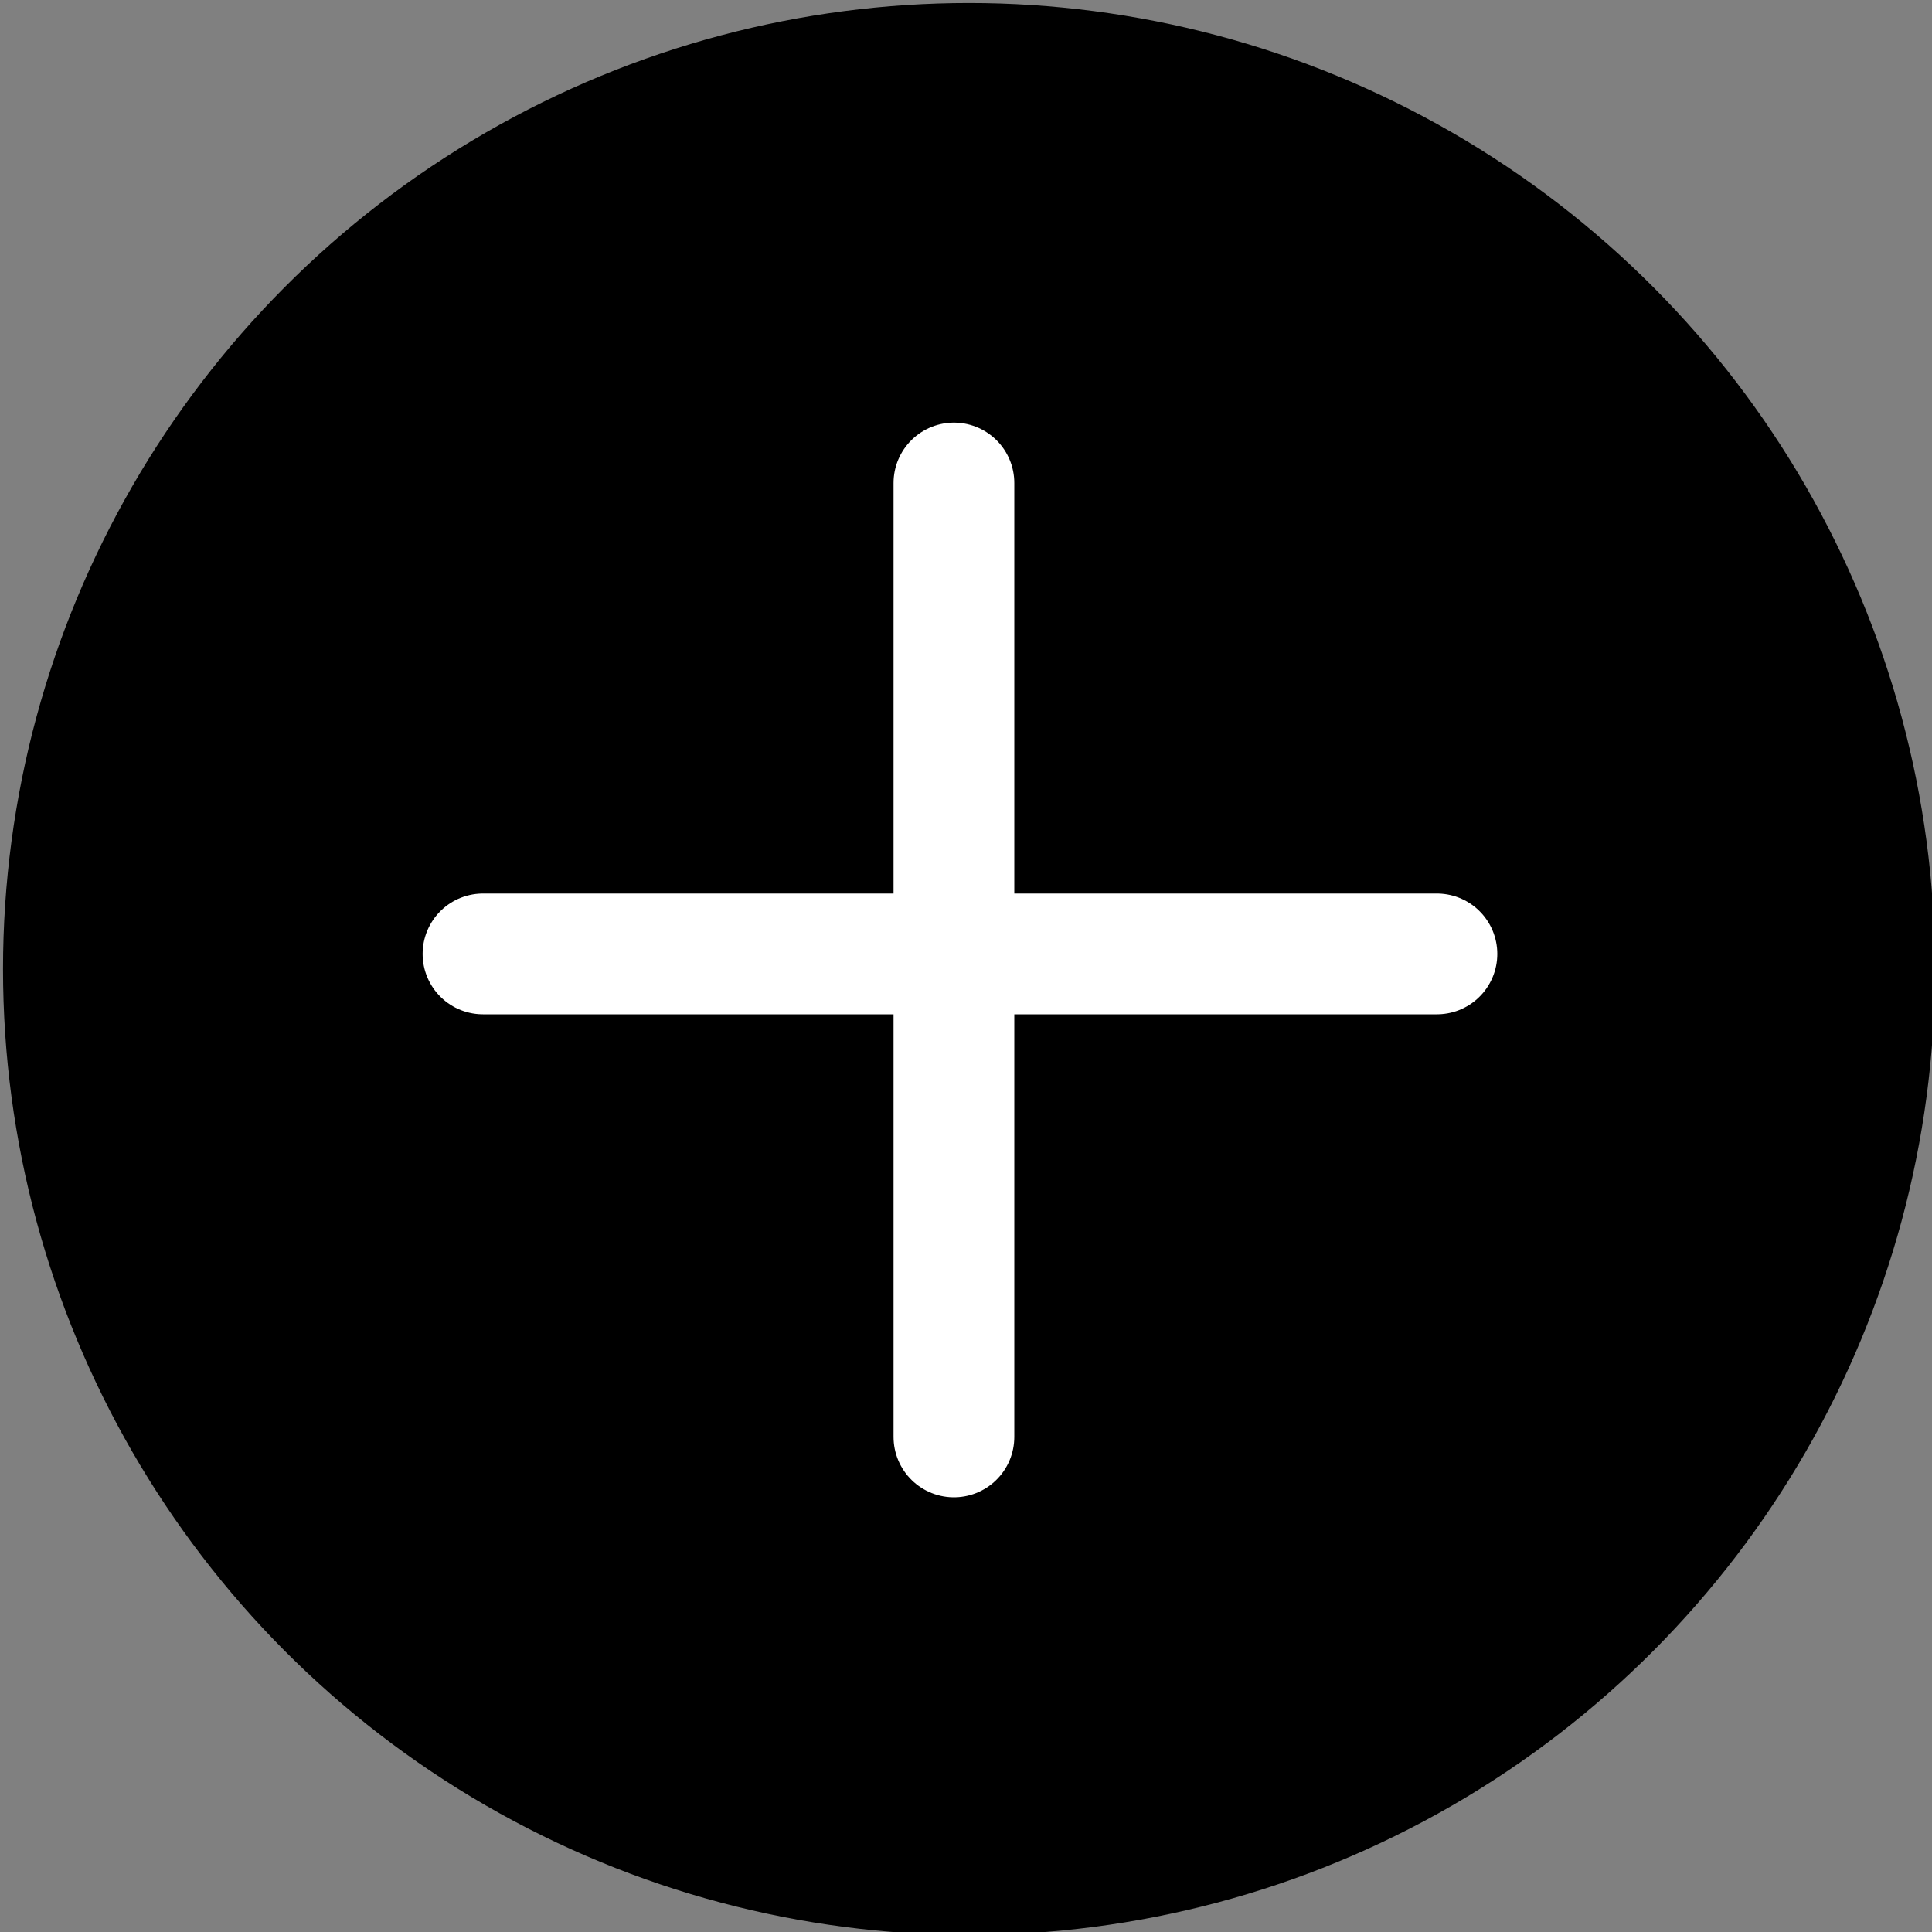 <?xml version="1.0" encoding="utf-8"?>
<svg version="1.1" id="Layer_1" xmlns="http://www.w3.org/2000/svg" xmlns:xlink="http://www.w3.org/1999/xlink" x="0px"
     y="0px"
     viewBox="0 0 16 16" style="enable-background:new 0 0 16 16;" xml:space="preserve">
<rect x="0" y="0" width="16" height="16" fill="#808080" stroke="none"/>
<style type="text/css">
	.st0{fill:none;stroke:#FFFFFF;stroke-linecap:round;}
</style>
    <g transform="translate(116 -1291)">
	<g transform="translate(262.625 116.625)">
		<circle cx="-370.6" cy="1182.4" r="8"/>
	</g>
        <g transform="translate(-0.5 43.5)">
		<line class="st0" x1="-111.5" y1="1255.4" x2="-103.6" y2="1255.4"/>
            <line class="st0" x1="-107.6" y1="1259.4" x2="-107.6" y2="1251.5"/>
	</g>
</g>
</svg>
